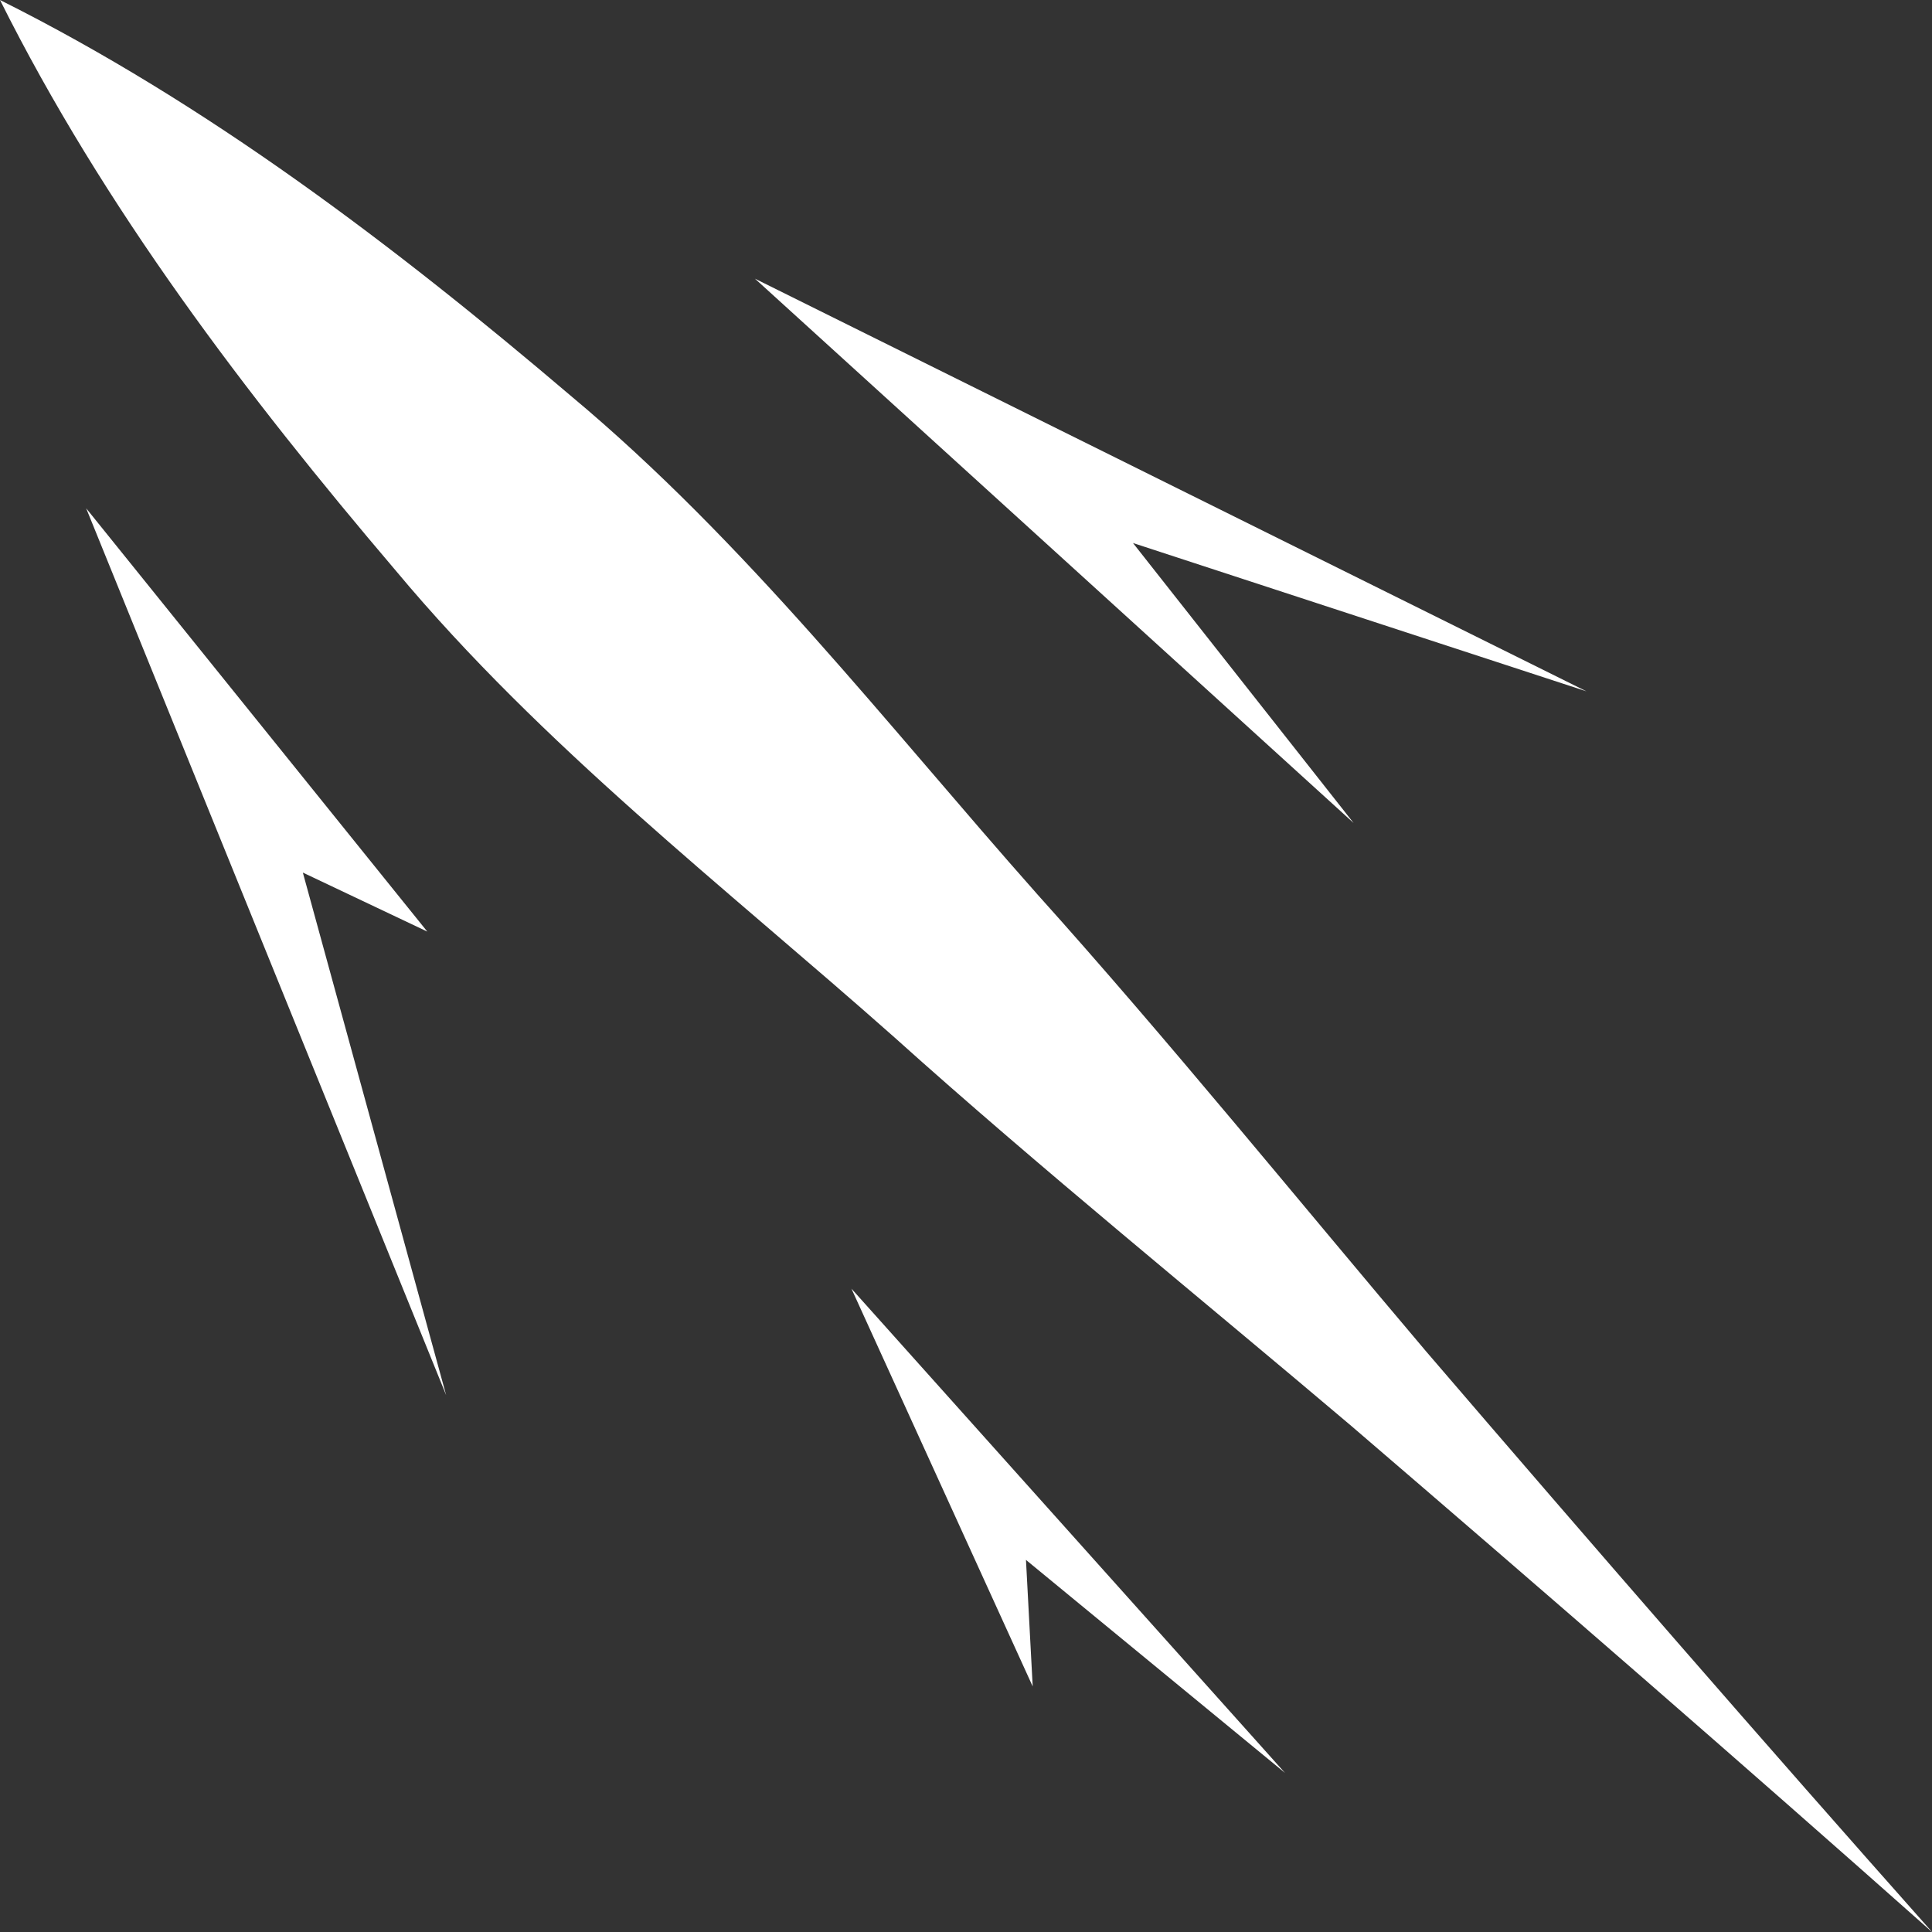 <?xml version="1.0" encoding="UTF-8"?>
<svg id="Layer_2" data-name="Layer 2" xmlns="http://www.w3.org/2000/svg" viewBox="0 0 402.04 402.04">
  <rect x="0" y="0" width="402.04" height="402.04" fill="#333333" stroke="none"/>
  <defs>
    <style>
      .cls-1 {
        fill: #fff;
        stroke-width: 0px;
      }
    </style>
  </defs>
  <g id="white_icons_L_exp" data-name="white icons L exp">
    <g id="_7_-16_col_mv" data-name="7 -16 col mv">
      <g>
        <line class="cls-1" x1="402.04" y1="402.04" x2="0"/>
        <path class="cls-1" d="m402.04,402.04c-39.87-35.41-80.34-70.54-120.84-105.31-31-26.27-64.95-53.78-95.05-80.84-35.47-31.45-73.31-60.61-103.83-97.19C51.23,82.17,21.59,43.22,0,0c43.22,21.59,82.17,51.23,118.71,82.31,36.58,30.52,65.74,68.36,97.19,103.83,27.04,30.08,54.61,64.09,80.84,95.05,34.76,40.5,69.9,80.97,105.31,120.84h0Z"/>
      </g>
      <polygon class="cls-1" points="235.77 113 330.13 143.86 157.1 57.99 281.68 171.26 235.77 113"/>
      <polygon class="cls-1" points="177.18 268.16 267.39 368.92 213.5 324.61 214.9 350.94 177.18 268.16"/>
      <polygon class="cls-1" points="17.93 105.77 88.92 193.86 63.02 181.58 92.84 290.32 17.93 105.77"/>
    </g>
  </g>
</svg>
